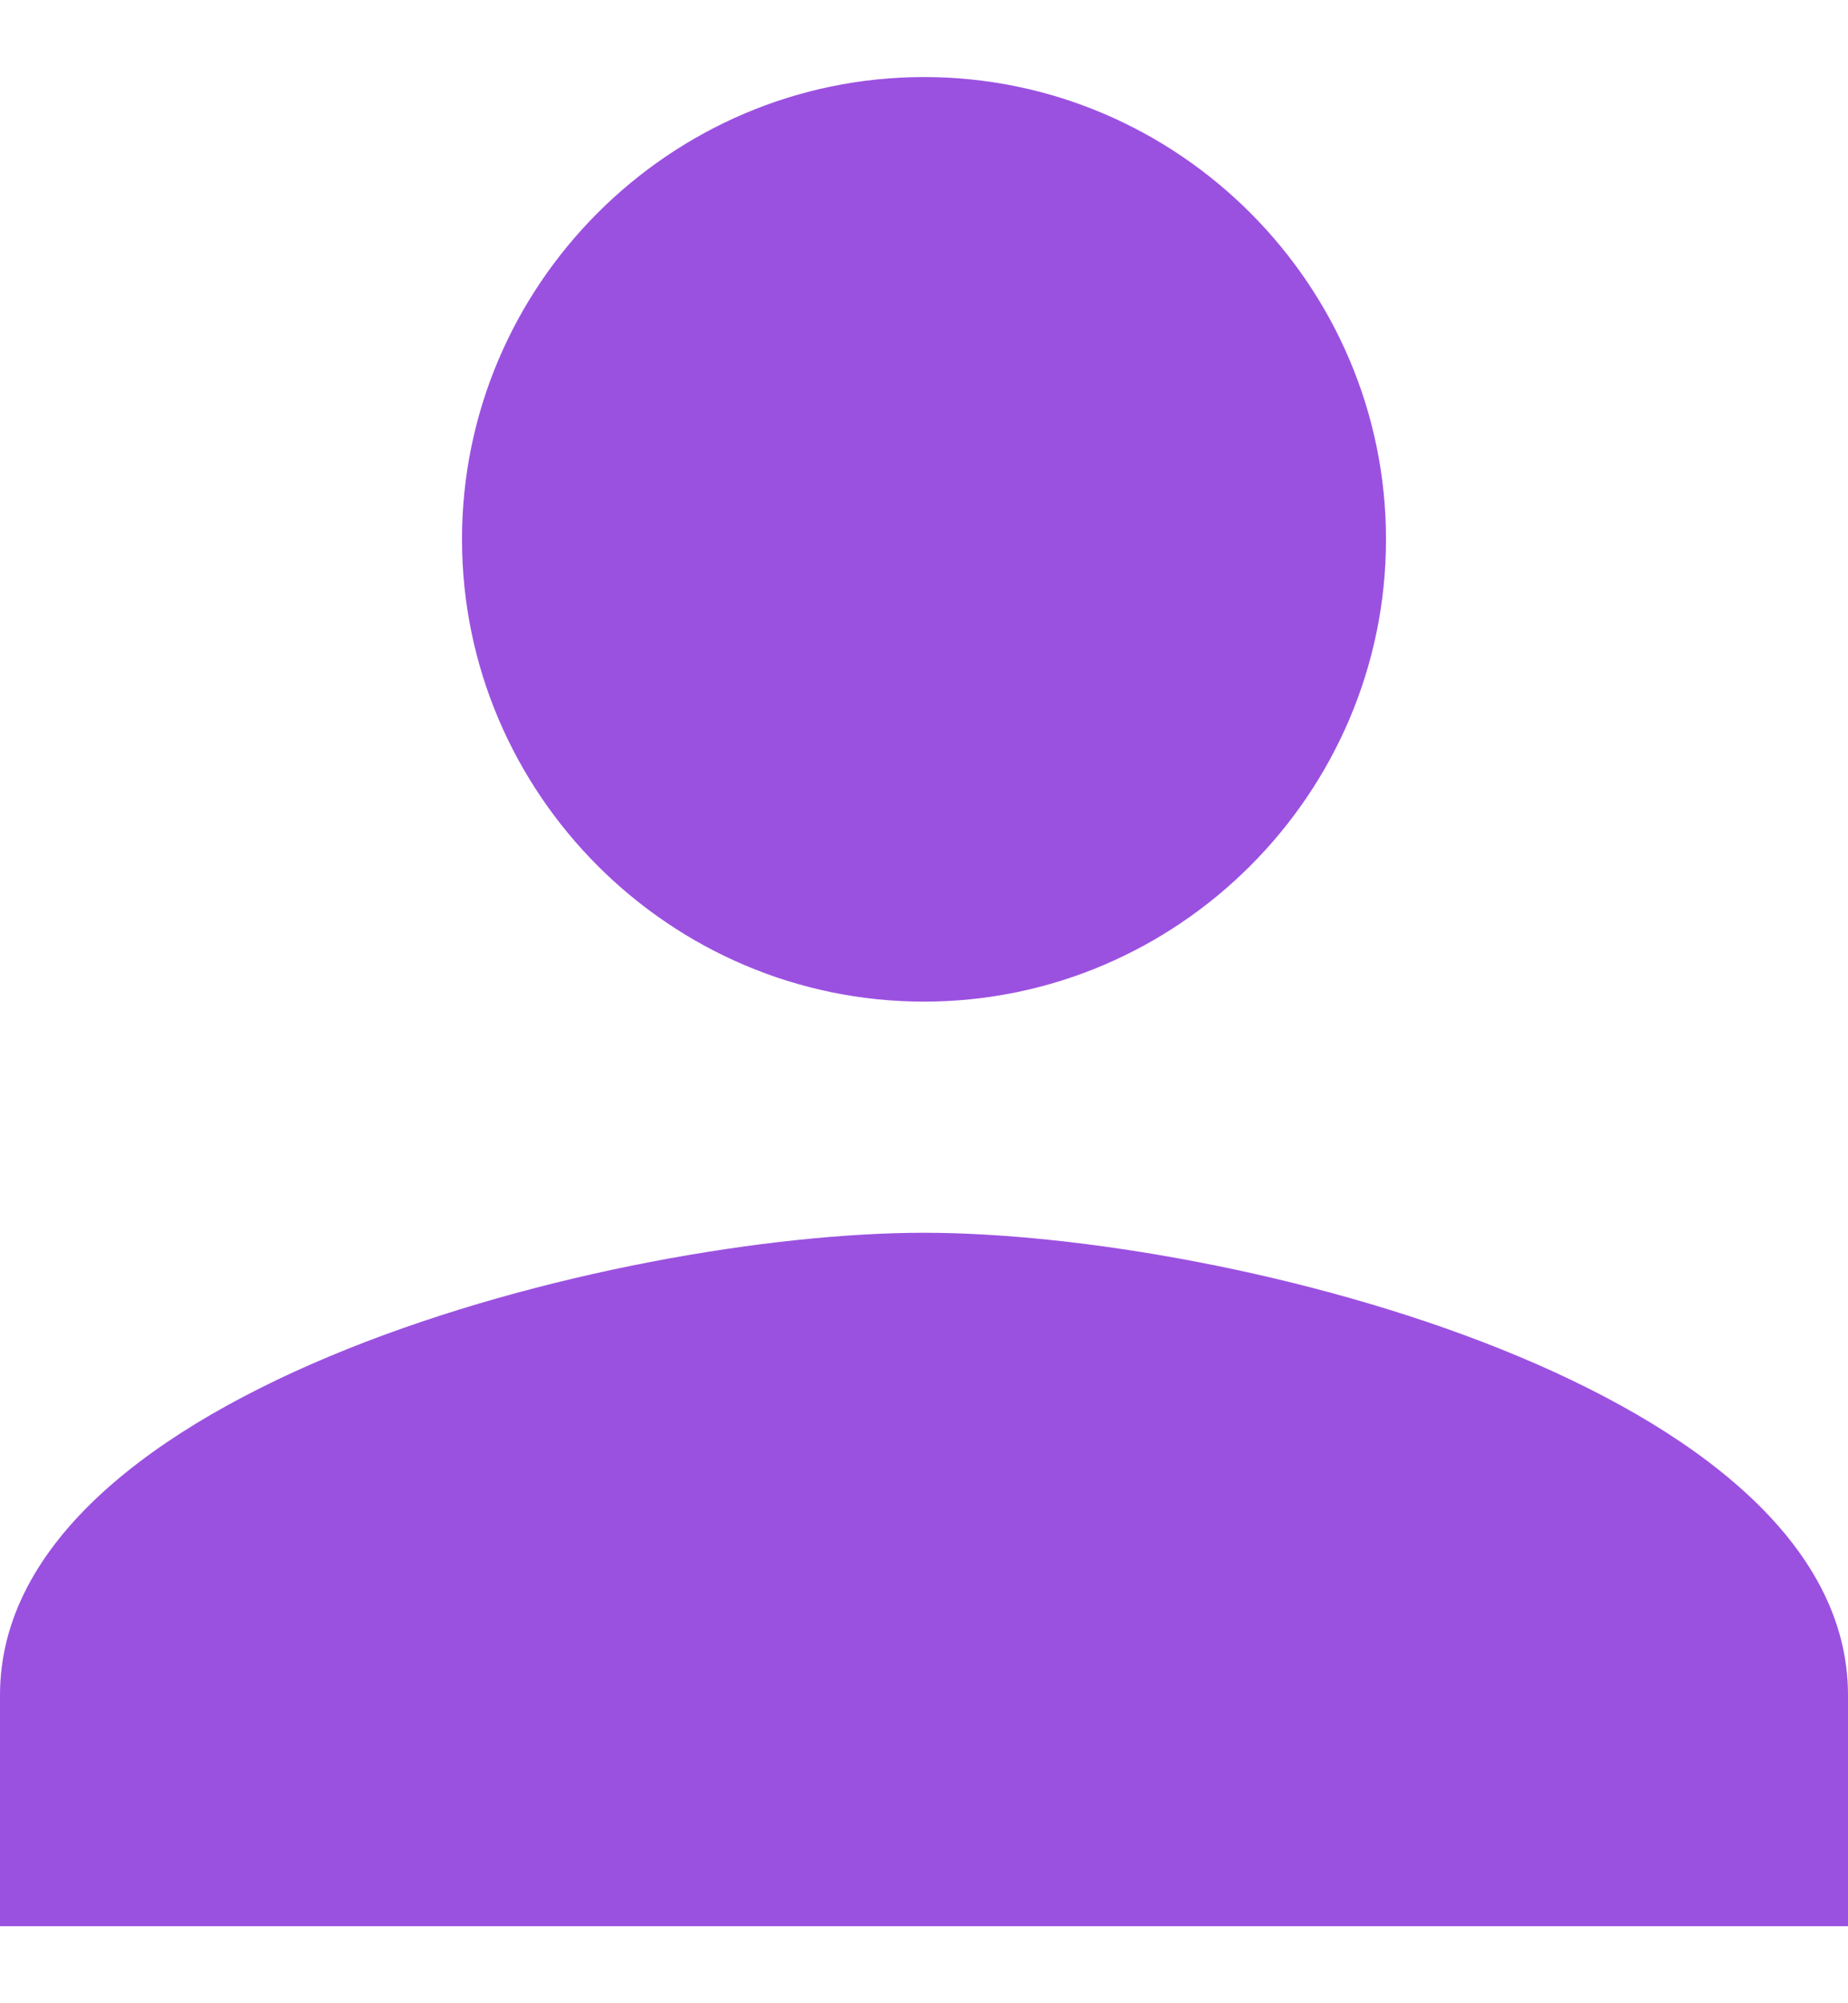 <svg width="12" height="13" viewBox="0 0 12 13" fill="none" xmlns="http://www.w3.org/2000/svg">
<path d="M6 6.5C7.65 6.5 9 5.15 9 3.5C9 1.85 7.65 0.5 6 0.5C4.35 0.5 3 1.85 3 3.5C3 5.15 4.35 6.5 6 6.5ZM6 8C4.013 8 0 9.013 0 11V12.5H12V11C12 9.013 7.987 8 6 8Z" fill="#9B51E0"/>
</svg>
